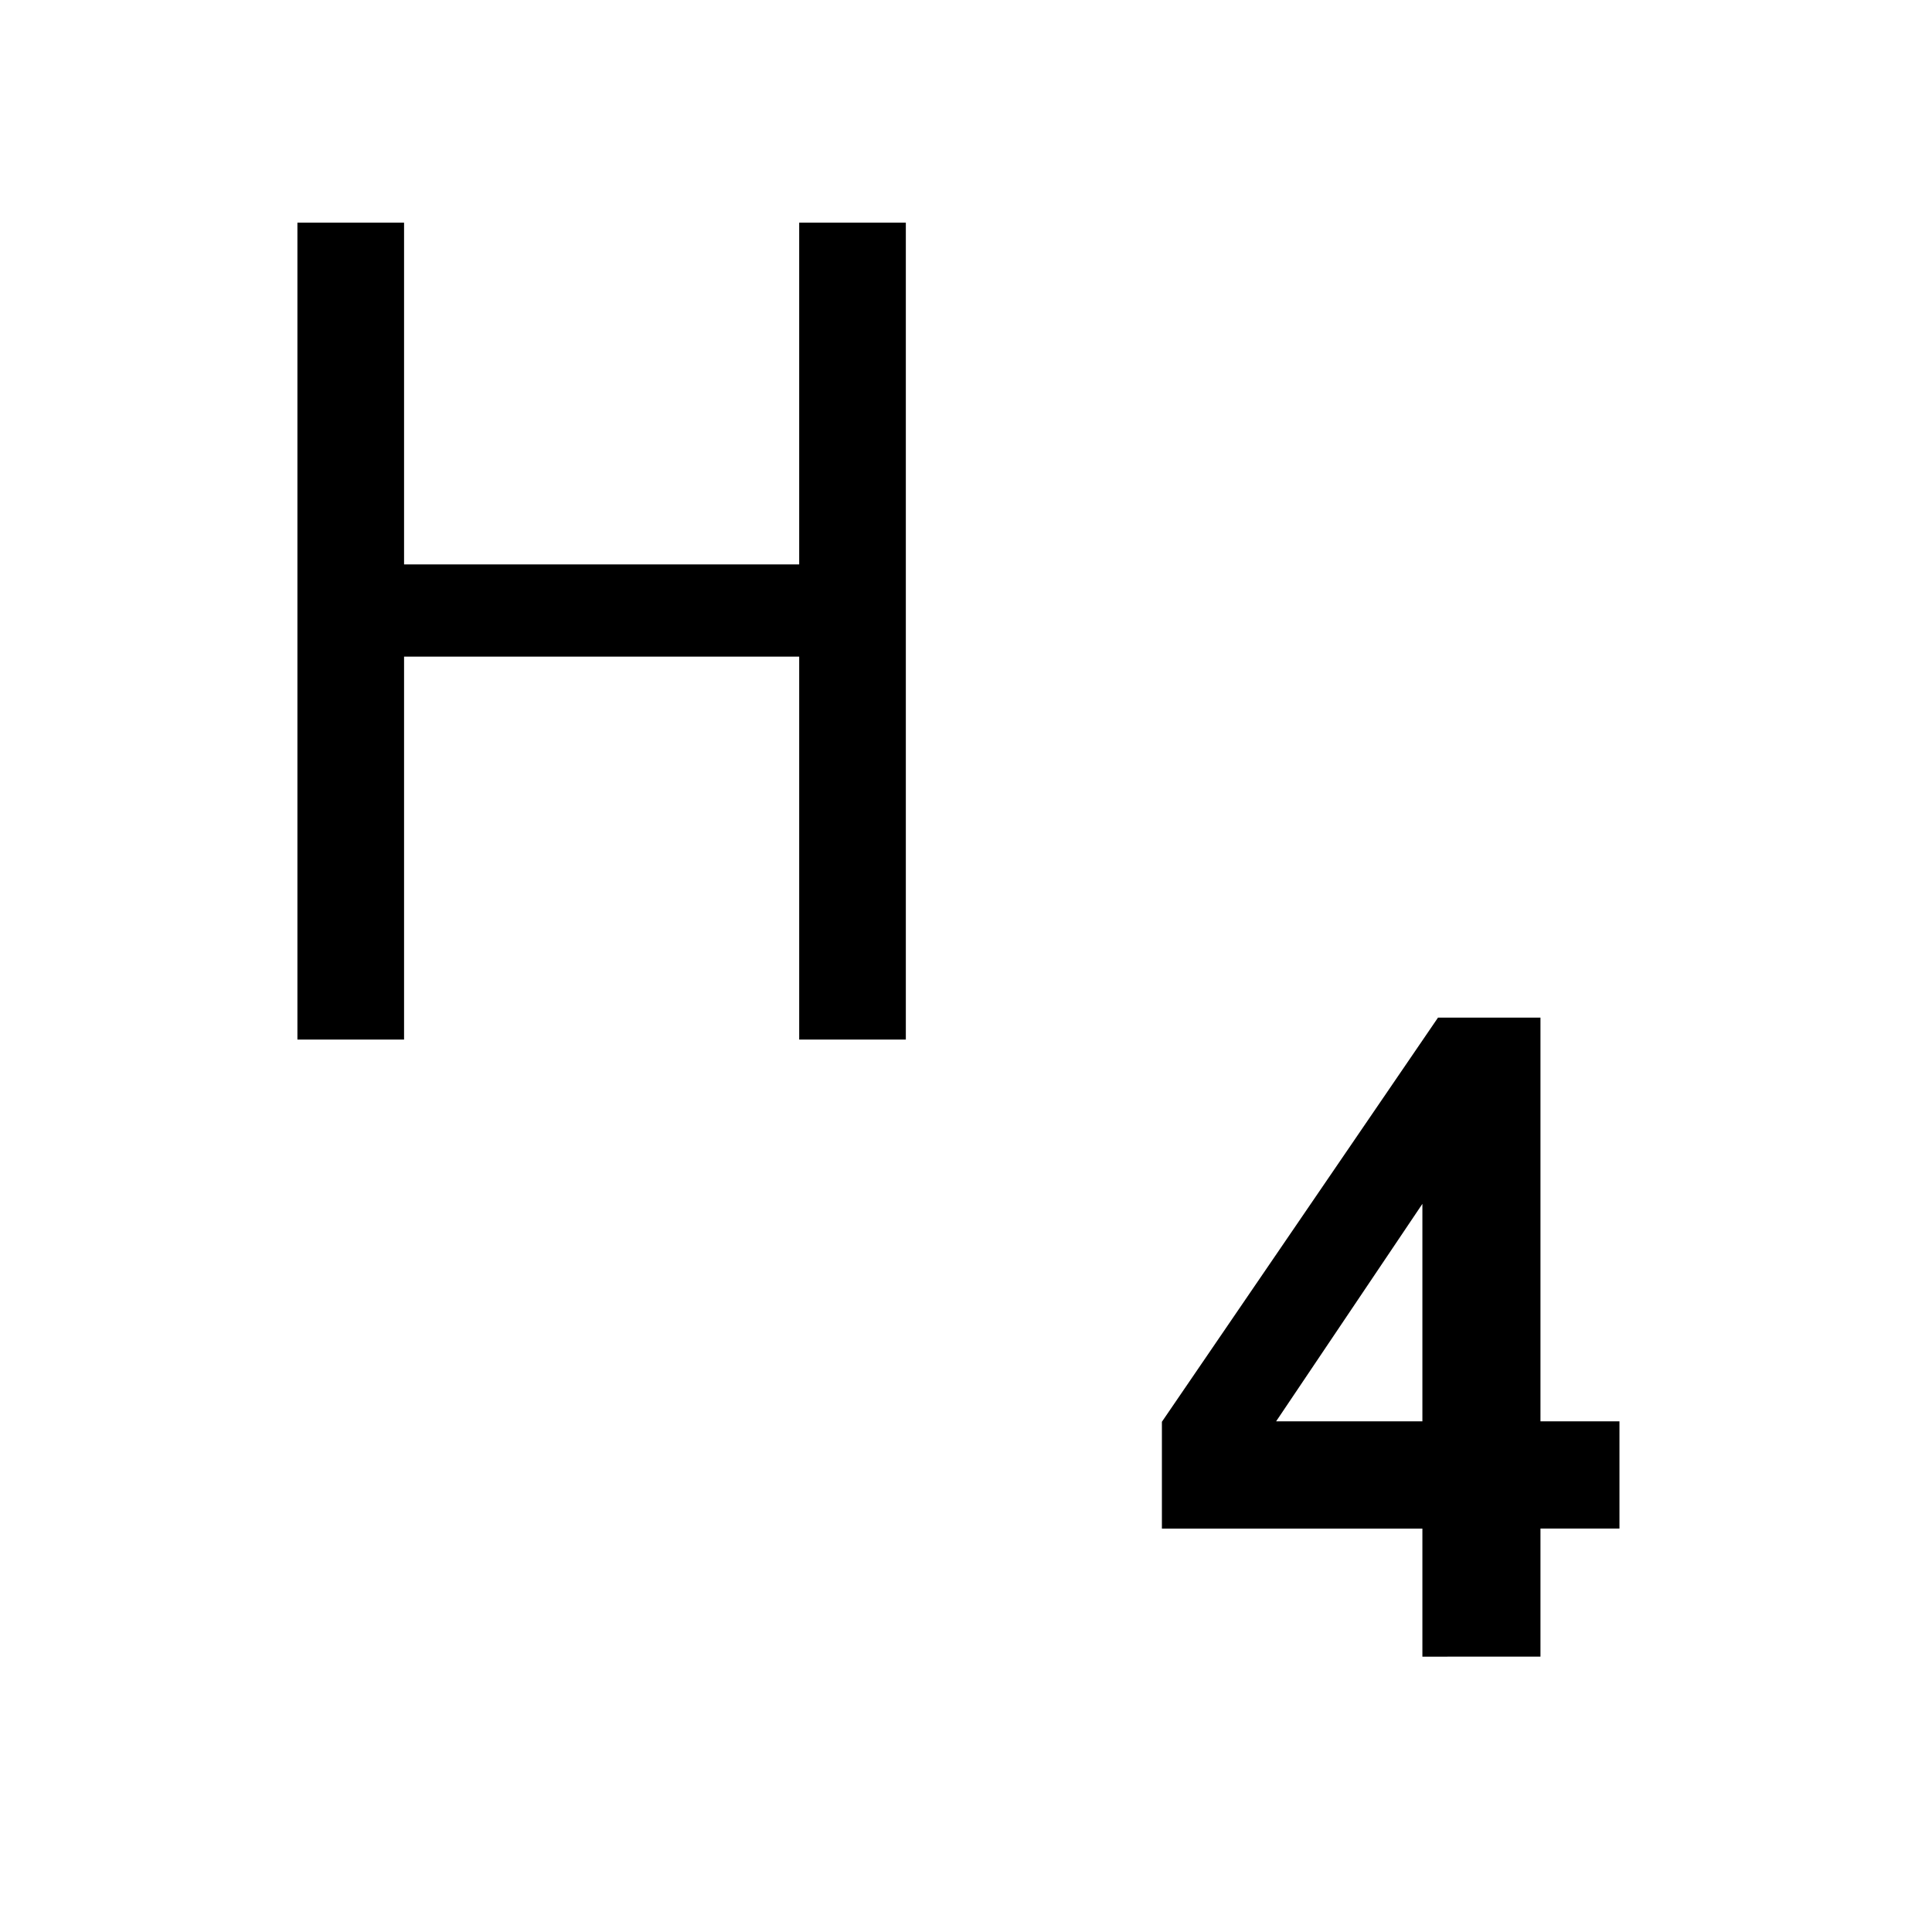 <?xml version="1.0" encoding="utf-8"?>
<!-- Generator: Adobe Illustrator 17.0.0, SVG Export Plug-In . SVG Version: 6.00 Build 0)  -->
<!DOCTYPE svg PUBLIC "-//W3C//DTD SVG 1.1//EN" "http://www.w3.org/Graphics/SVG/1.1/DTD/svg11.dtd">
<svg version="1.1" id="icons" xmlns="http://www.w3.org/2000/svg" xmlns:xlink="http://www.w3.org/1999/xlink" x="0px" y="0px"
	 width="35px" height="35px" viewBox="0 0 35 35" enable-background="new 0 0 35 35" xml:space="preserve">
<g>
	<g>
		<path d="M25.768,30.012v-2.32h-4.719v-1.935l5.002-7.322h1.856v7.314h1.431v1.942h-1.431v2.32L25.768,30.012L25.768,30.012z
			 M25.768,25.749v-3.94l-2.65,3.94H25.768z"/>
	</g>
	<g>
		<path d="M7.32,4.034v6.191h7.158V4.034h1.932v14.799h-1.932v-6.938H7.32v6.938H5.388V4.034H7.32z"/>
	</g>
</g>
</svg>
